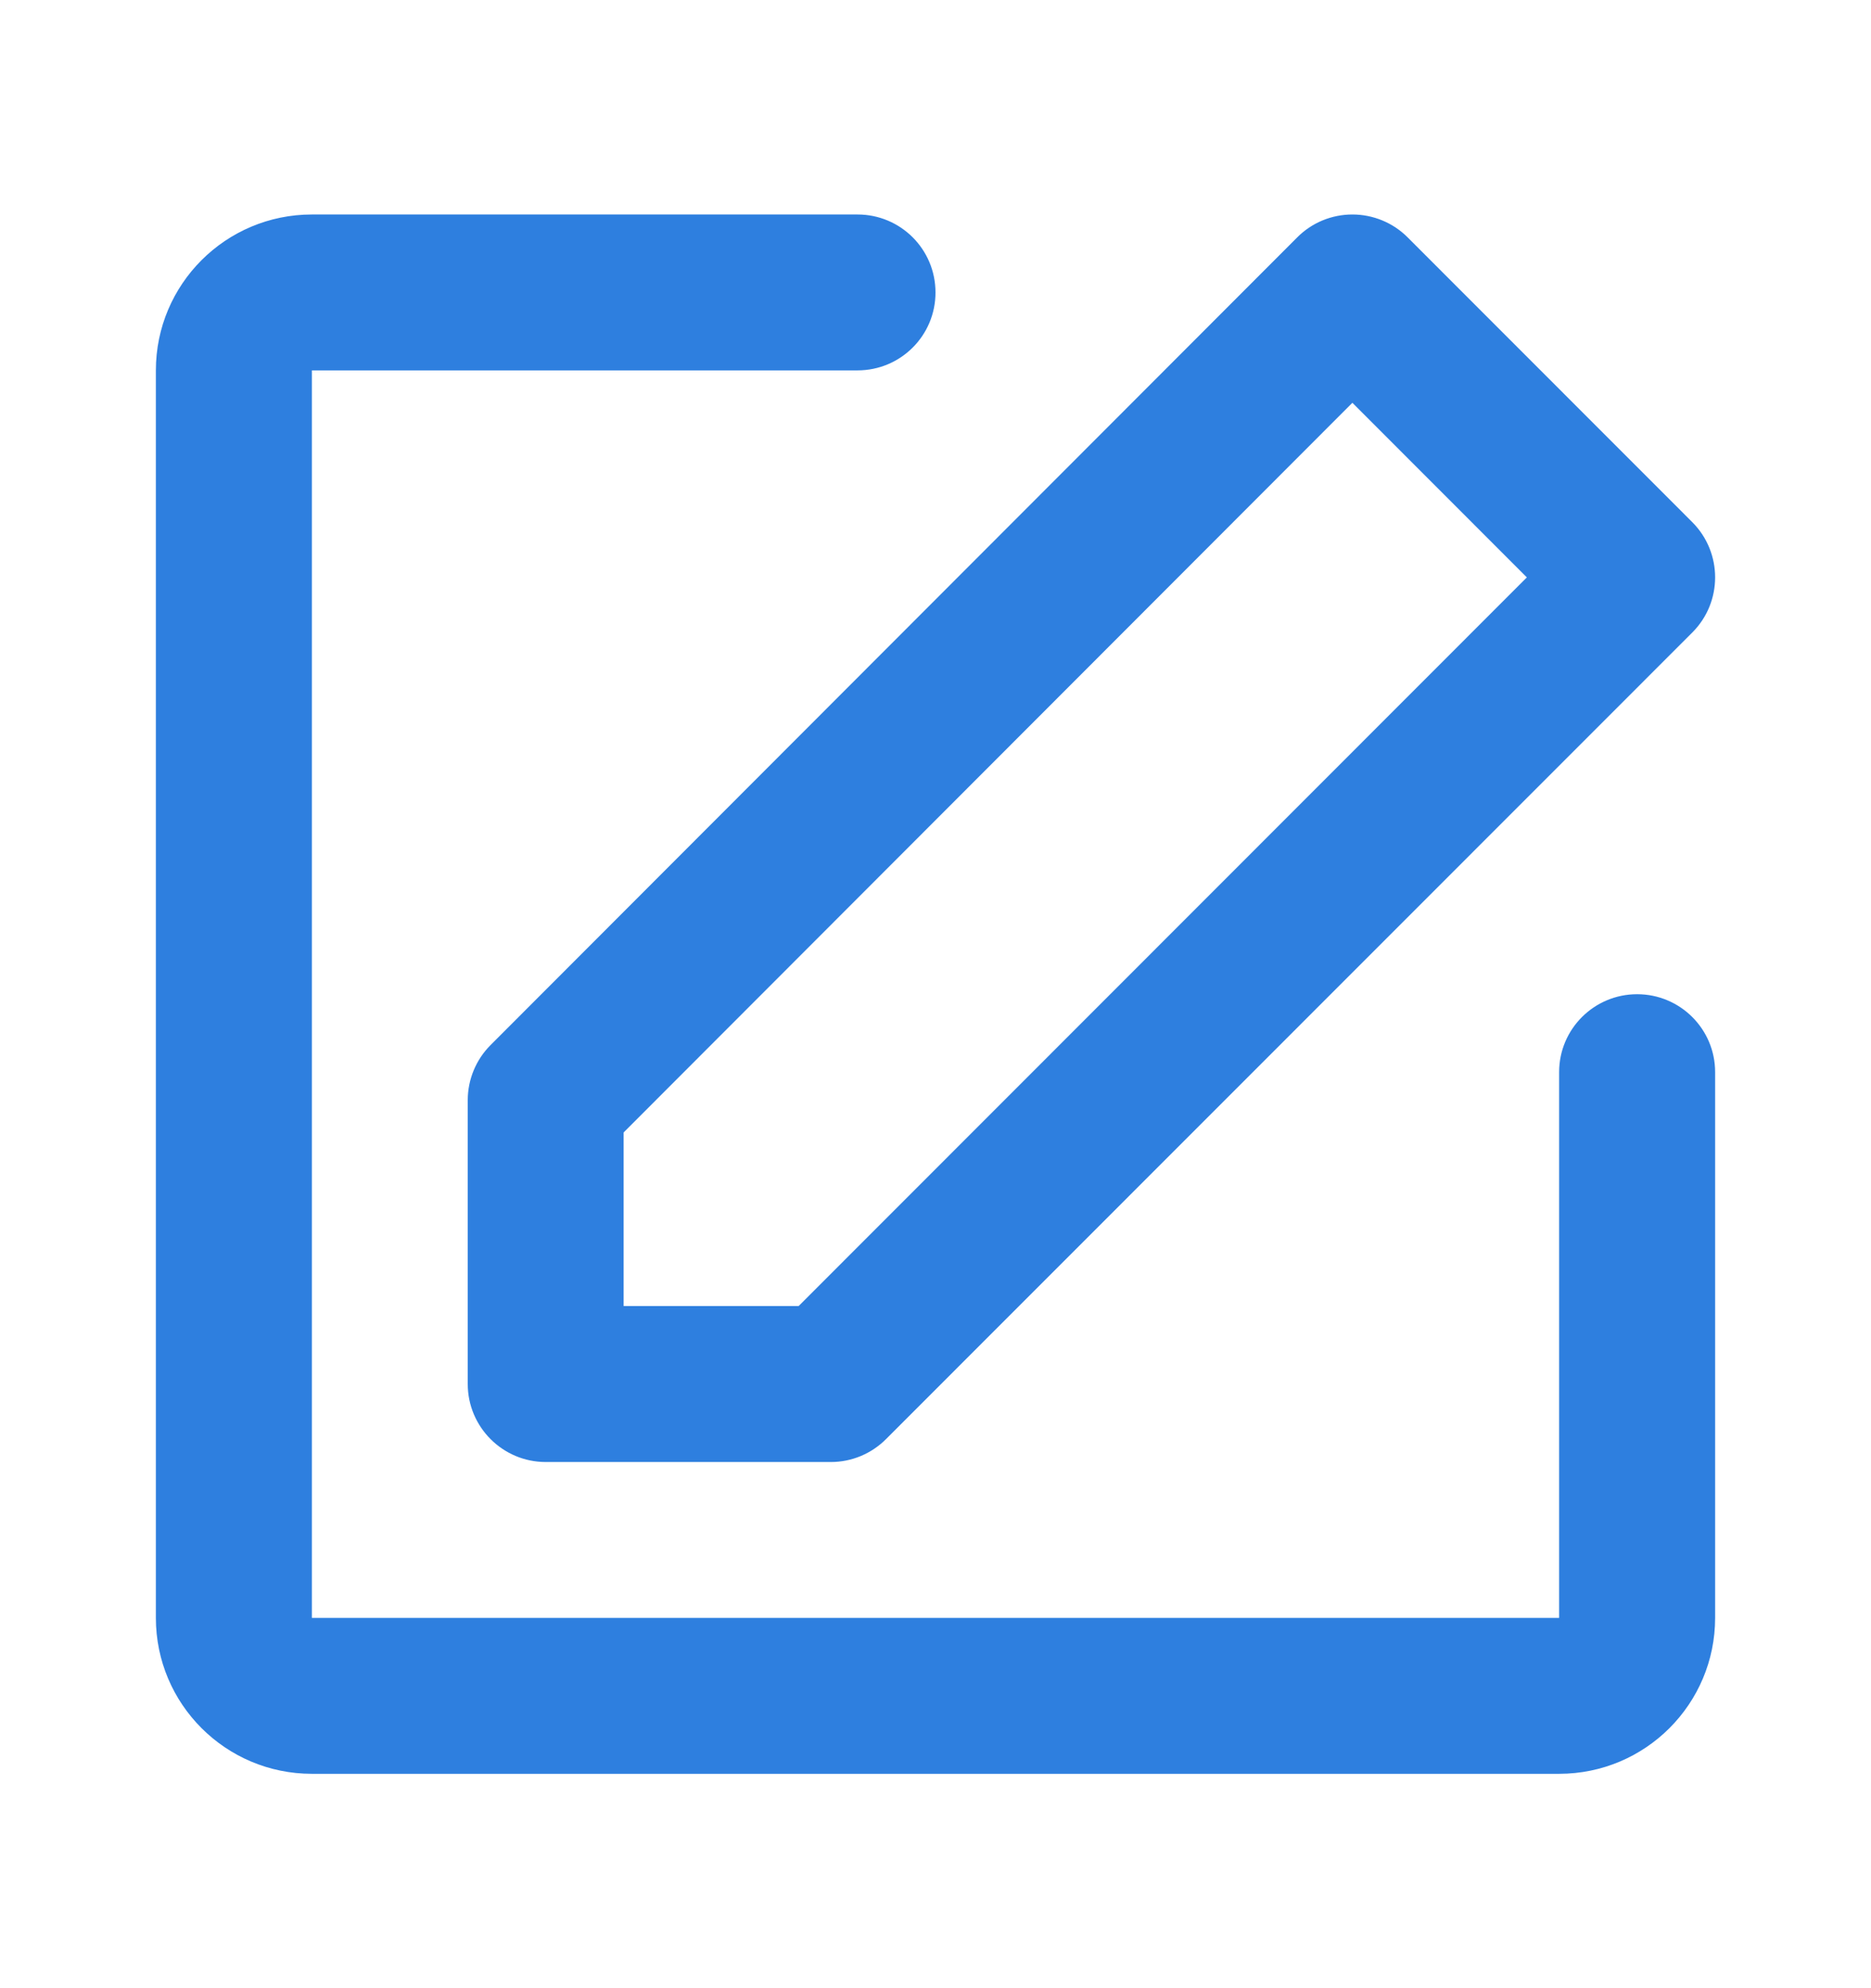 <svg width="16" height="17" viewBox="0 0 16 17" fill="none" xmlns="http://www.w3.org/2000/svg">
<path fill-rule="evenodd" clip-rule="evenodd" d="M1.333 3.167C1.333 2.431 1.93 1.834 2.667 1.834H7.333C7.702 1.834 8 2.132 8 2.501C8 2.869 7.702 3.167 7.333 3.167H2.667V13.834H13.333V9.167C13.333 8.799 13.632 8.501 14 8.501C14.368 8.501 14.667 8.799 14.667 9.167V13.834C14.667 14.57 14.07 15.167 13.333 15.167H2.667C1.93 15.167 1.333 14.57 1.333 13.834V3.167ZM11.565 1.834C11.742 1.834 11.912 1.904 12.037 2.029L14.472 4.465C14.732 4.726 14.732 5.148 14.472 5.408L7.577 12.305C7.452 12.43 7.283 12.501 7.106 12.501H4.667C4.299 12.501 4 12.202 4 11.834V9.407C4 9.231 4.07 9.061 4.195 8.936L11.093 2.03C11.218 1.904 11.388 1.834 11.565 1.834ZM11.565 3.444L5.333 9.683V11.167H6.83L13.057 4.937L11.565 3.444Z" fill="#2E7FDF"/>
</svg>
